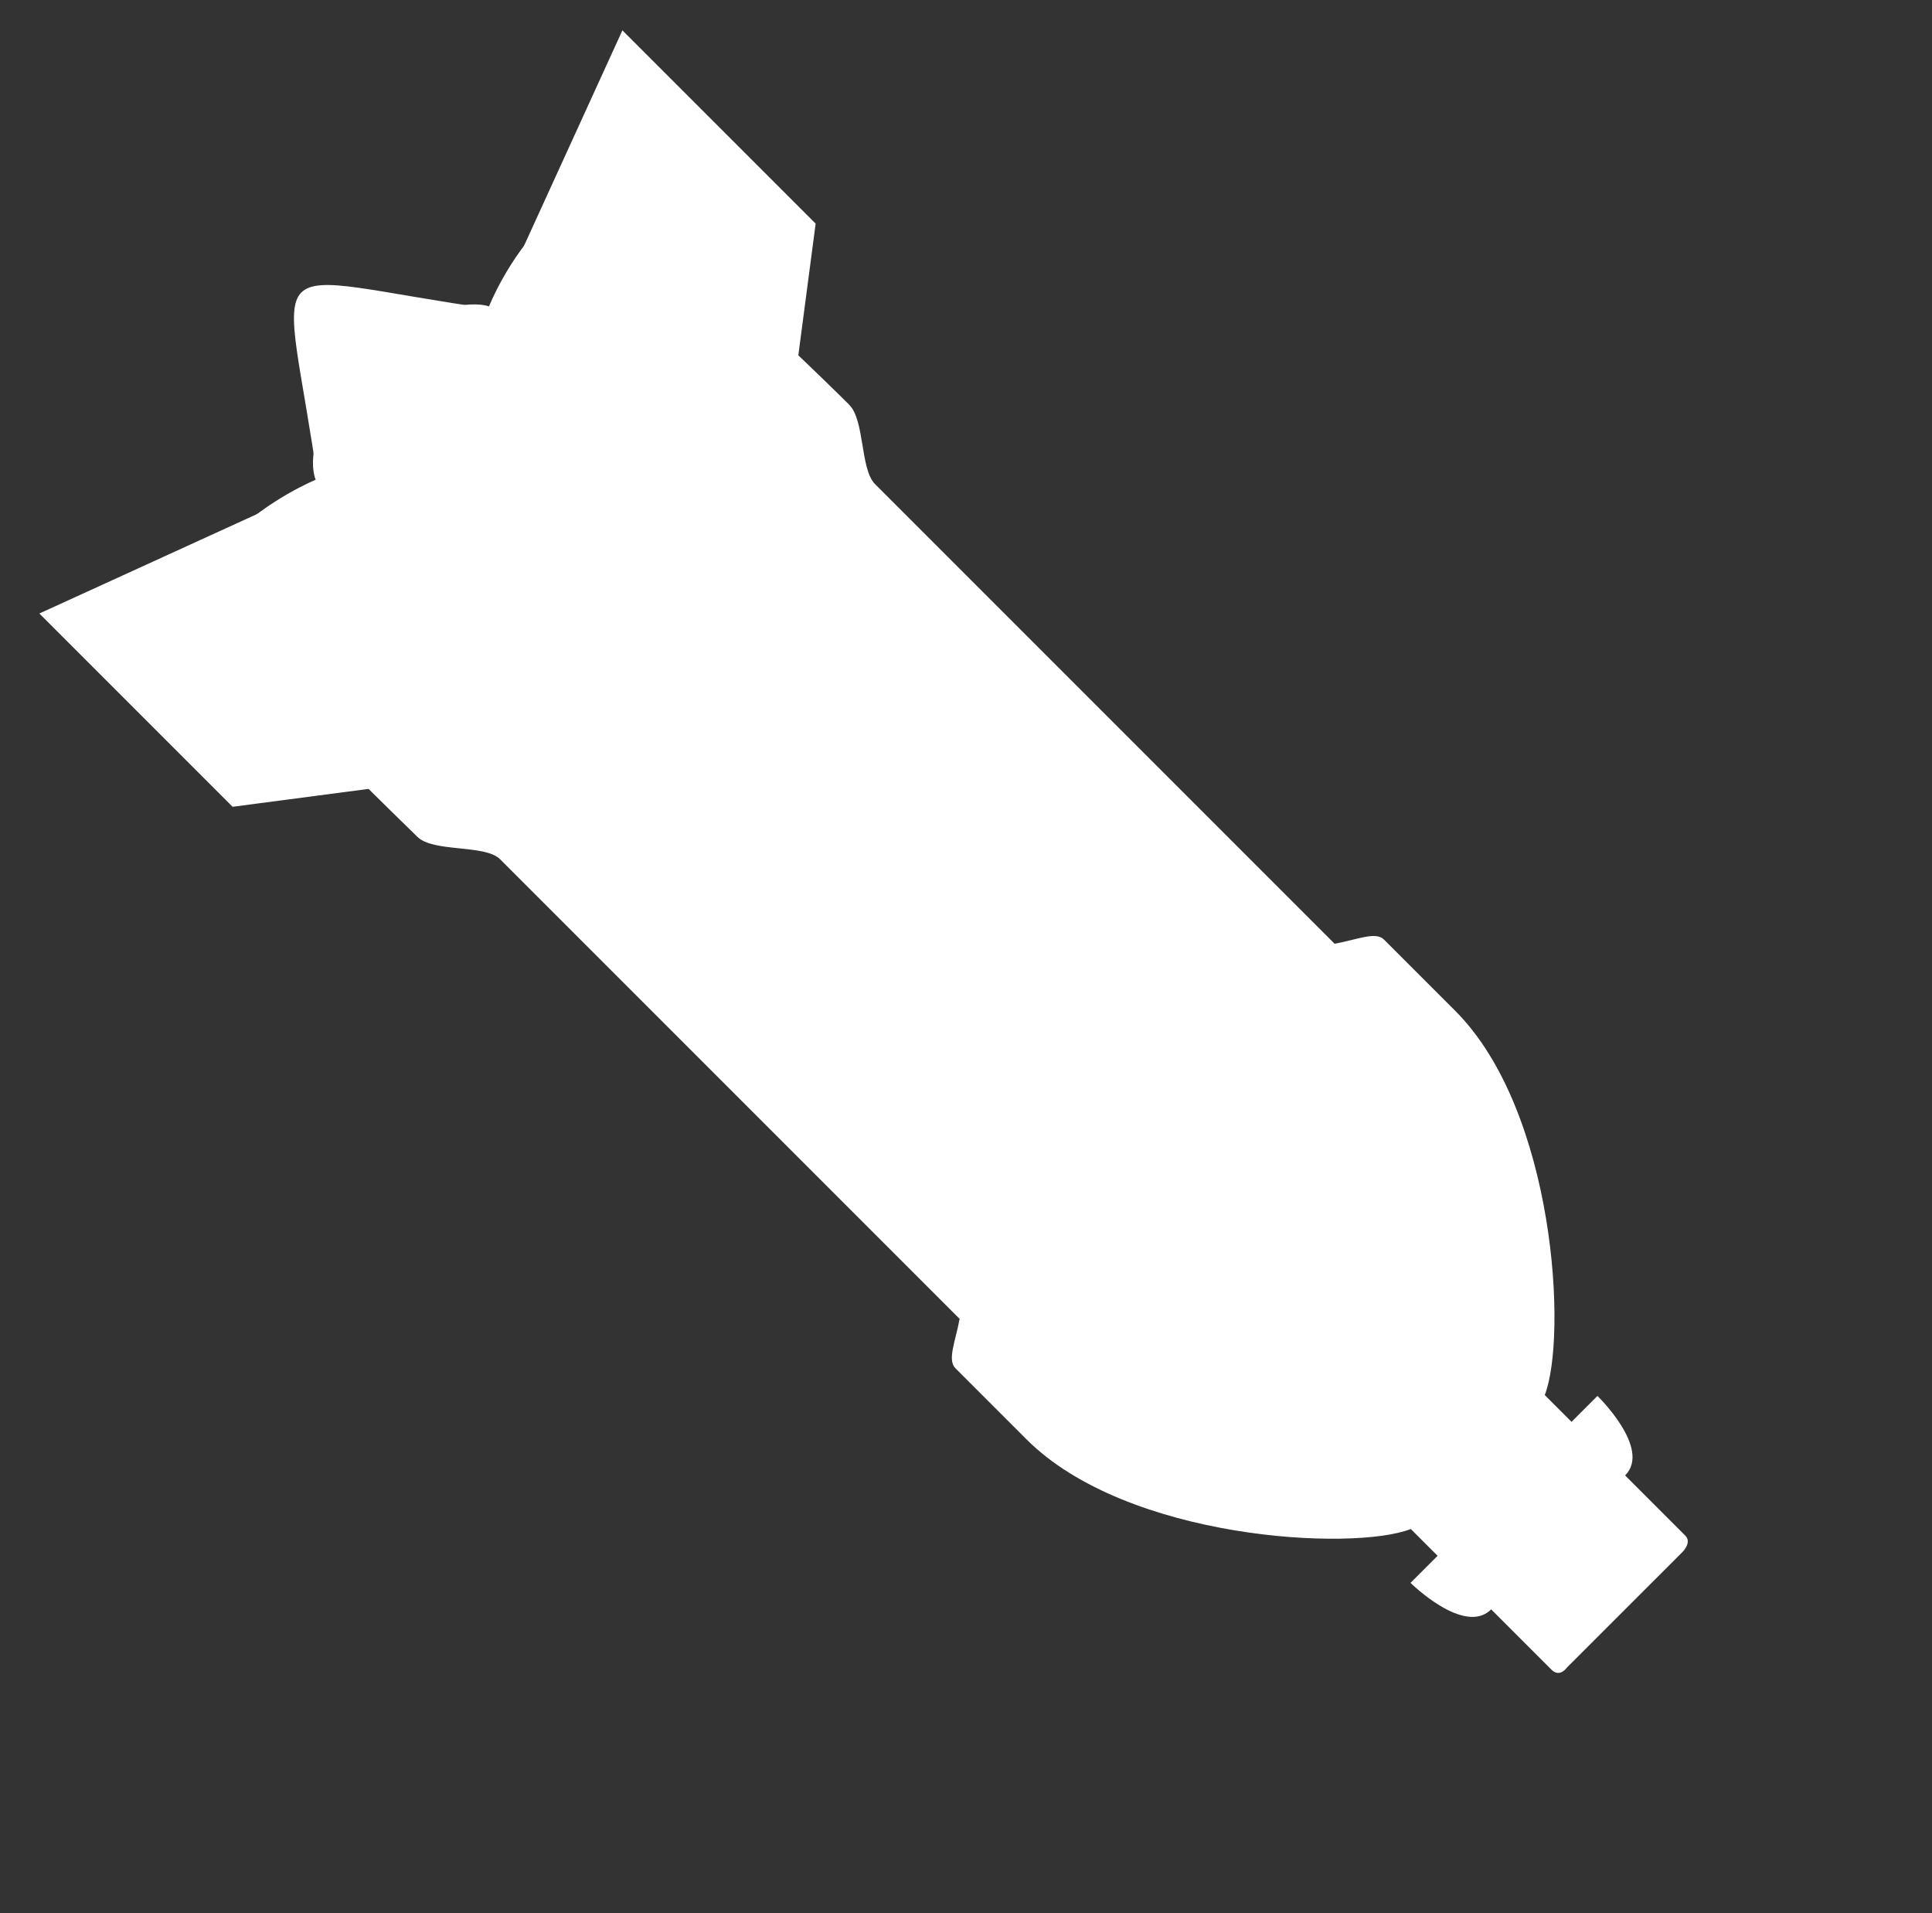<svg width="102" height="101" viewBox="0 0 102 101" fill="none" xmlns="http://www.w3.org/2000/svg">
<rect x="0" y="0" width="102" height="101" fill="#333333" stroke="none"/>
<path d="M82.725 88.025C82.725 88.025 82.35 88.577 81.909 88.135C80.981 87.207 79.257 85.484 78.727 84.953C77.312 86.367 74.469 83.554 74.469 83.554L75.898 82.125C75.898 82.125 75.412 81.638 74.484 80.71C71.435 81.904 59.502 81.285 54.198 75.981C51.724 73.507 50.883 72.666 50.442 72.225C50.001 71.784 50.444 70.812 50.663 69.617C50.089 69.043 27.196 46.151 26.401 45.355C25.605 44.56 22.872 45.009 22.032 44.169C21.192 43.329 15.984 38.387 13.907 35.602C11.829 32.818 10.209 30.312 12.198 28.324C14.186 26.335 16.666 25.325 16.666 25.325C16.666 25.325 15.573 22.949 19.439 19.083C23.306 15.216 25.818 16.173 25.818 16.173C25.818 16.173 26.798 13.668 28.787 11.679C30.776 9.691 33.294 11.327 36.078 13.404C38.862 15.481 43.989 20.52 44.828 21.359C45.667 22.198 45.404 24.761 46.2 25.556C46.995 26.352 69.888 49.244 70.462 49.818C71.657 49.599 72.627 49.155 73.07 49.598C73.512 50.041 74.351 50.879 76.826 53.354C82.129 58.657 82.748 70.59 81.555 73.639C82.483 74.567 82.969 75.054 82.969 75.054L84.337 73.686C84.337 73.686 87.212 76.468 85.798 77.882C86.328 78.412 88.052 80.136 88.98 81.064C89.34 81.425 88.821 81.93 88.821 81.93L82.725 88.025Z" fill="white"/>
<path fill-rule="evenodd" clip-rule="evenodd" d="M41.787 21.498L43.062 11.804L32.86 1.602L26.13 16.337C13.144 14.497 14.973 12.673 16.813 25.655L2.078 32.385L12.28 42.587L21.973 41.312C20.354 35.002 21.092 29.139 25.354 24.878C29.615 20.617 35.477 19.878 41.787 21.498Z" fill="white"/>
</svg>
